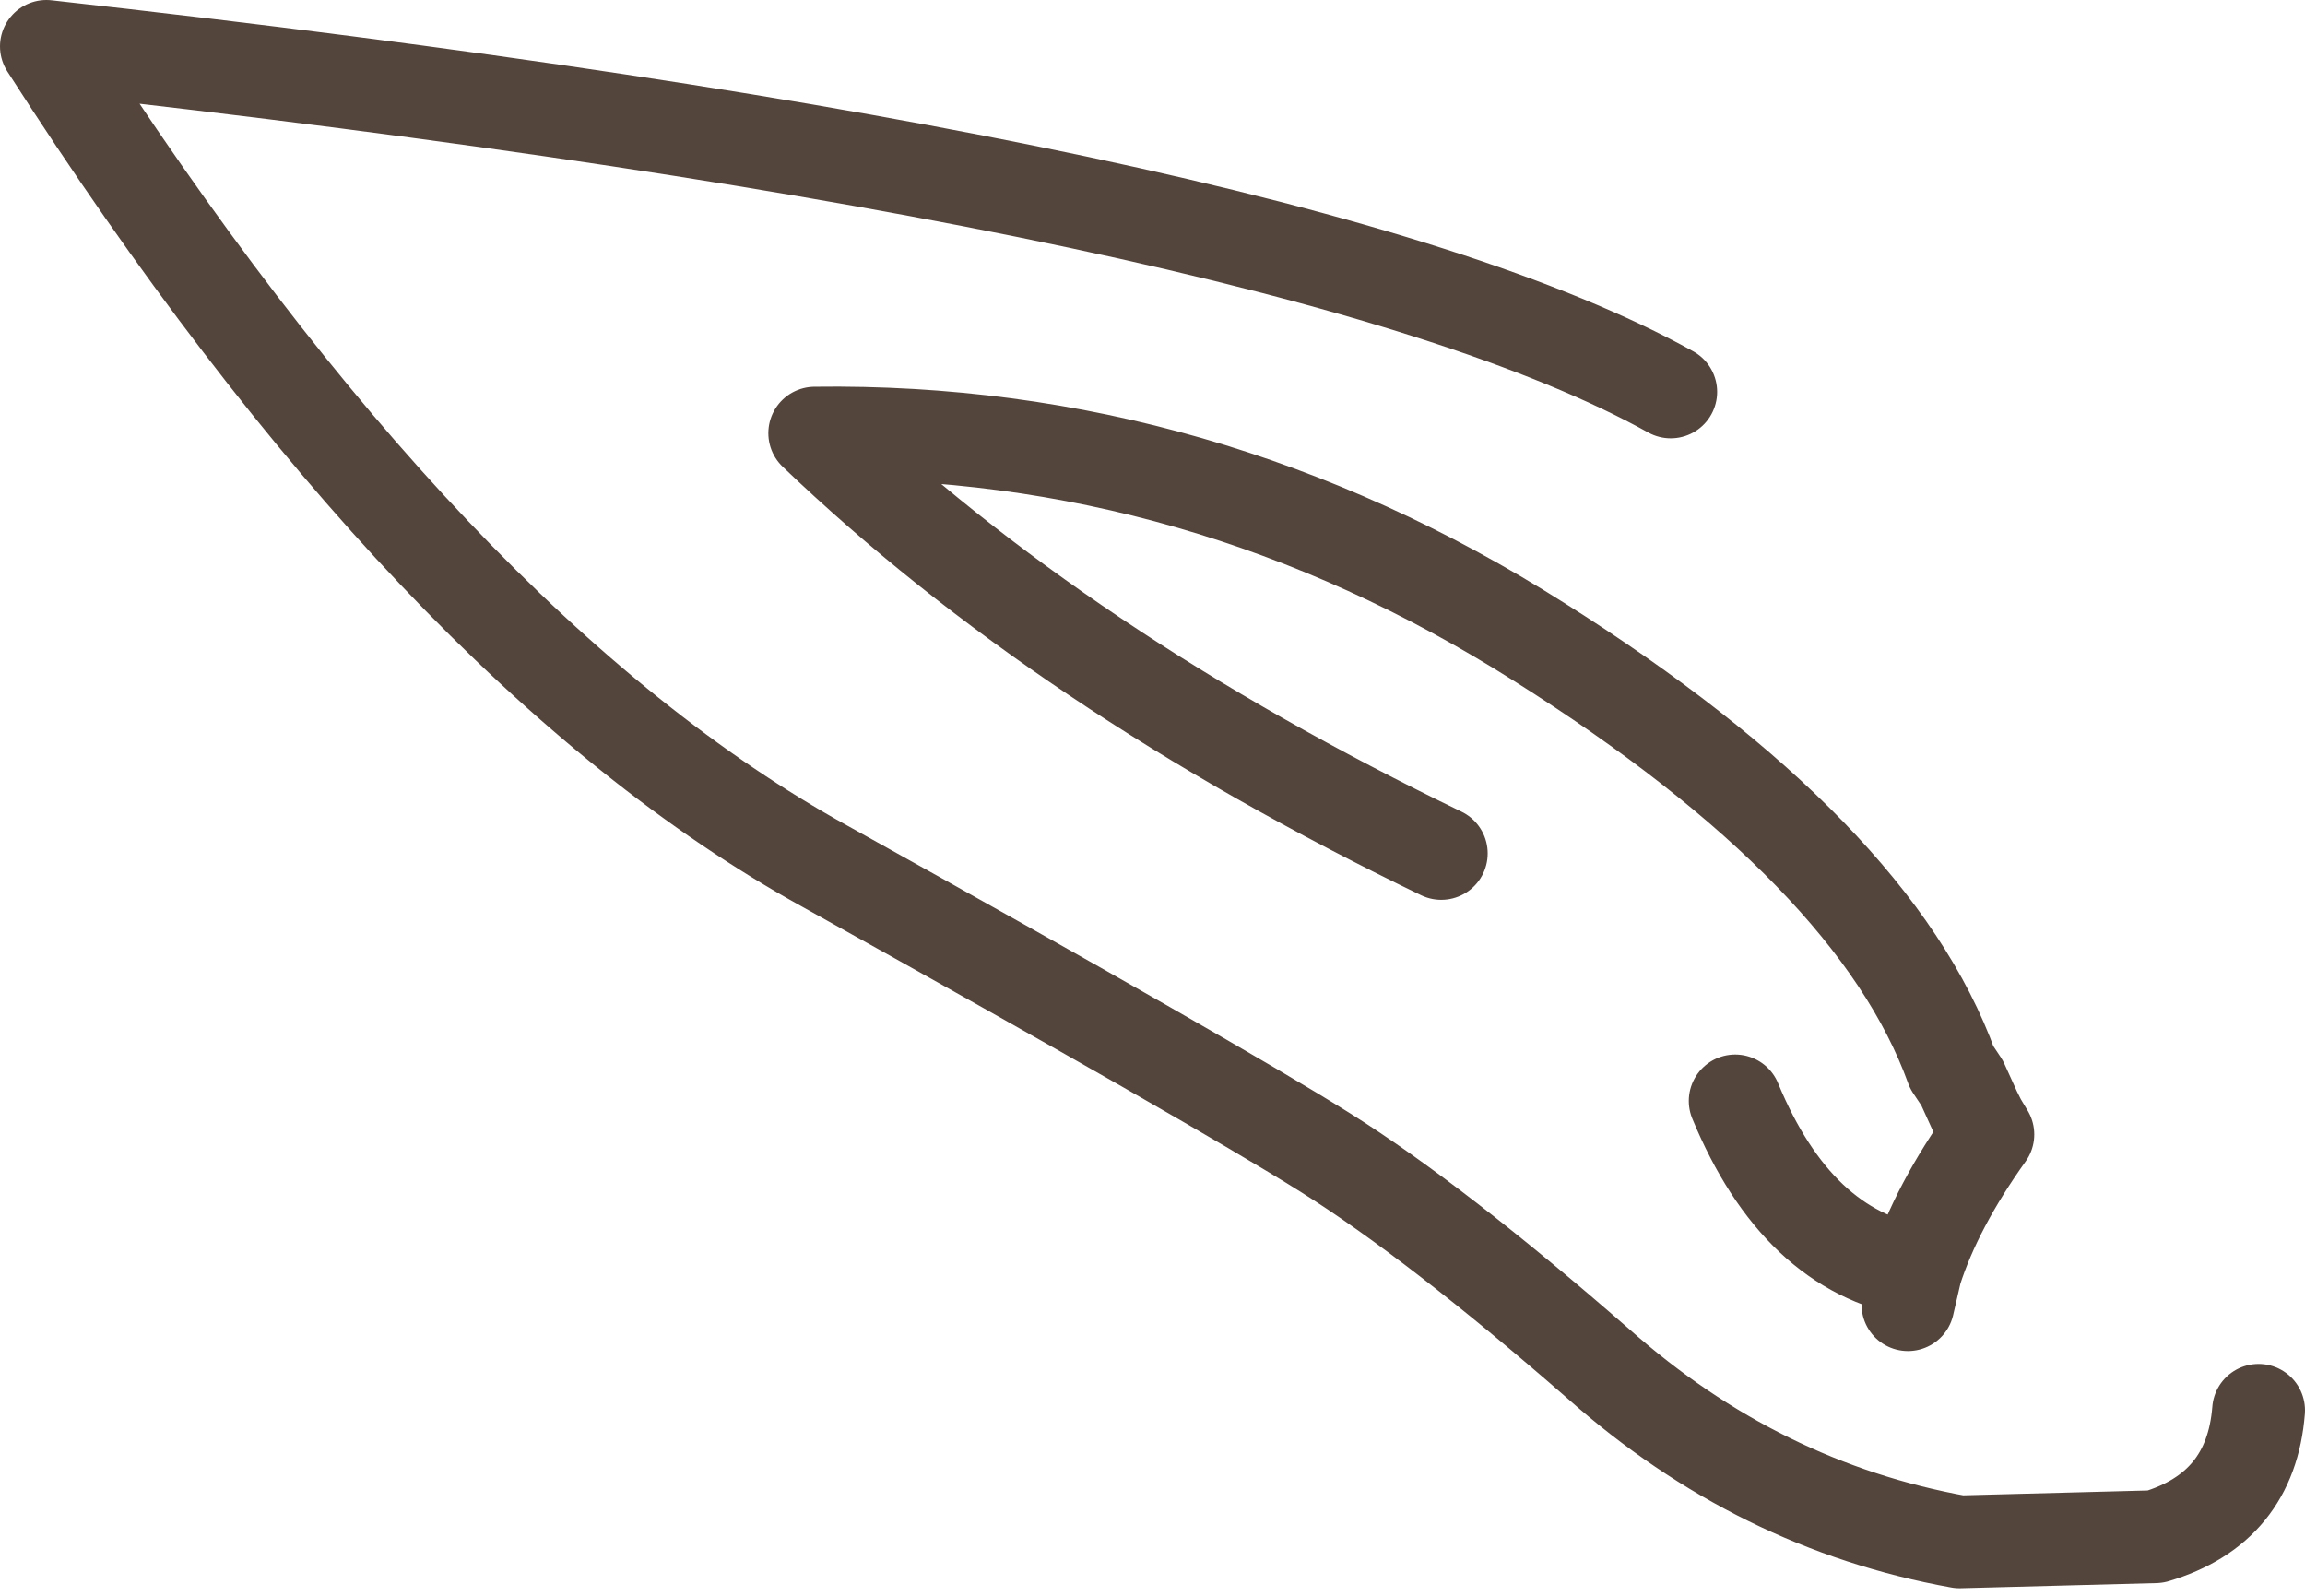 <?xml version="1.0" encoding="UTF-8" standalone="no"?>
<svg xmlns:xlink="http://www.w3.org/1999/xlink" height="30.95px" width="44.7px" xmlns="http://www.w3.org/2000/svg">
  <g transform="matrix(1.0, 0.0, 0.0, 1.0, 22.35, 15.45)">
    <path d="M5.6 1.1 Q-1.75 -2.45 -6.55 -7.05 0.95 -7.15 7.5 -3.0 14.0 1.1 15.5 5.25 L15.7 5.55 15.95 6.1 16.05 6.3 16.2 6.55 Q15.2 7.95 14.8 9.2 L14.65 9.85 M14.8 9.2 Q12.5 8.8 11.3 5.9 M10.05 -7.85 Q2.85 -11.85 -21.45 -14.55 -13.95 -2.85 -6.35 1.35 1.2 5.55 3.35 6.9 5.5 8.25 8.65 11.0 11.75 13.75 15.65 14.45 L19.45 14.35 Q21.3 13.8 21.45 11.9" fill="none" stroke="#54453c" stroke-linecap="round" stroke-linejoin="round" stroke-width="1.8"/>
  </g>
</svg>
